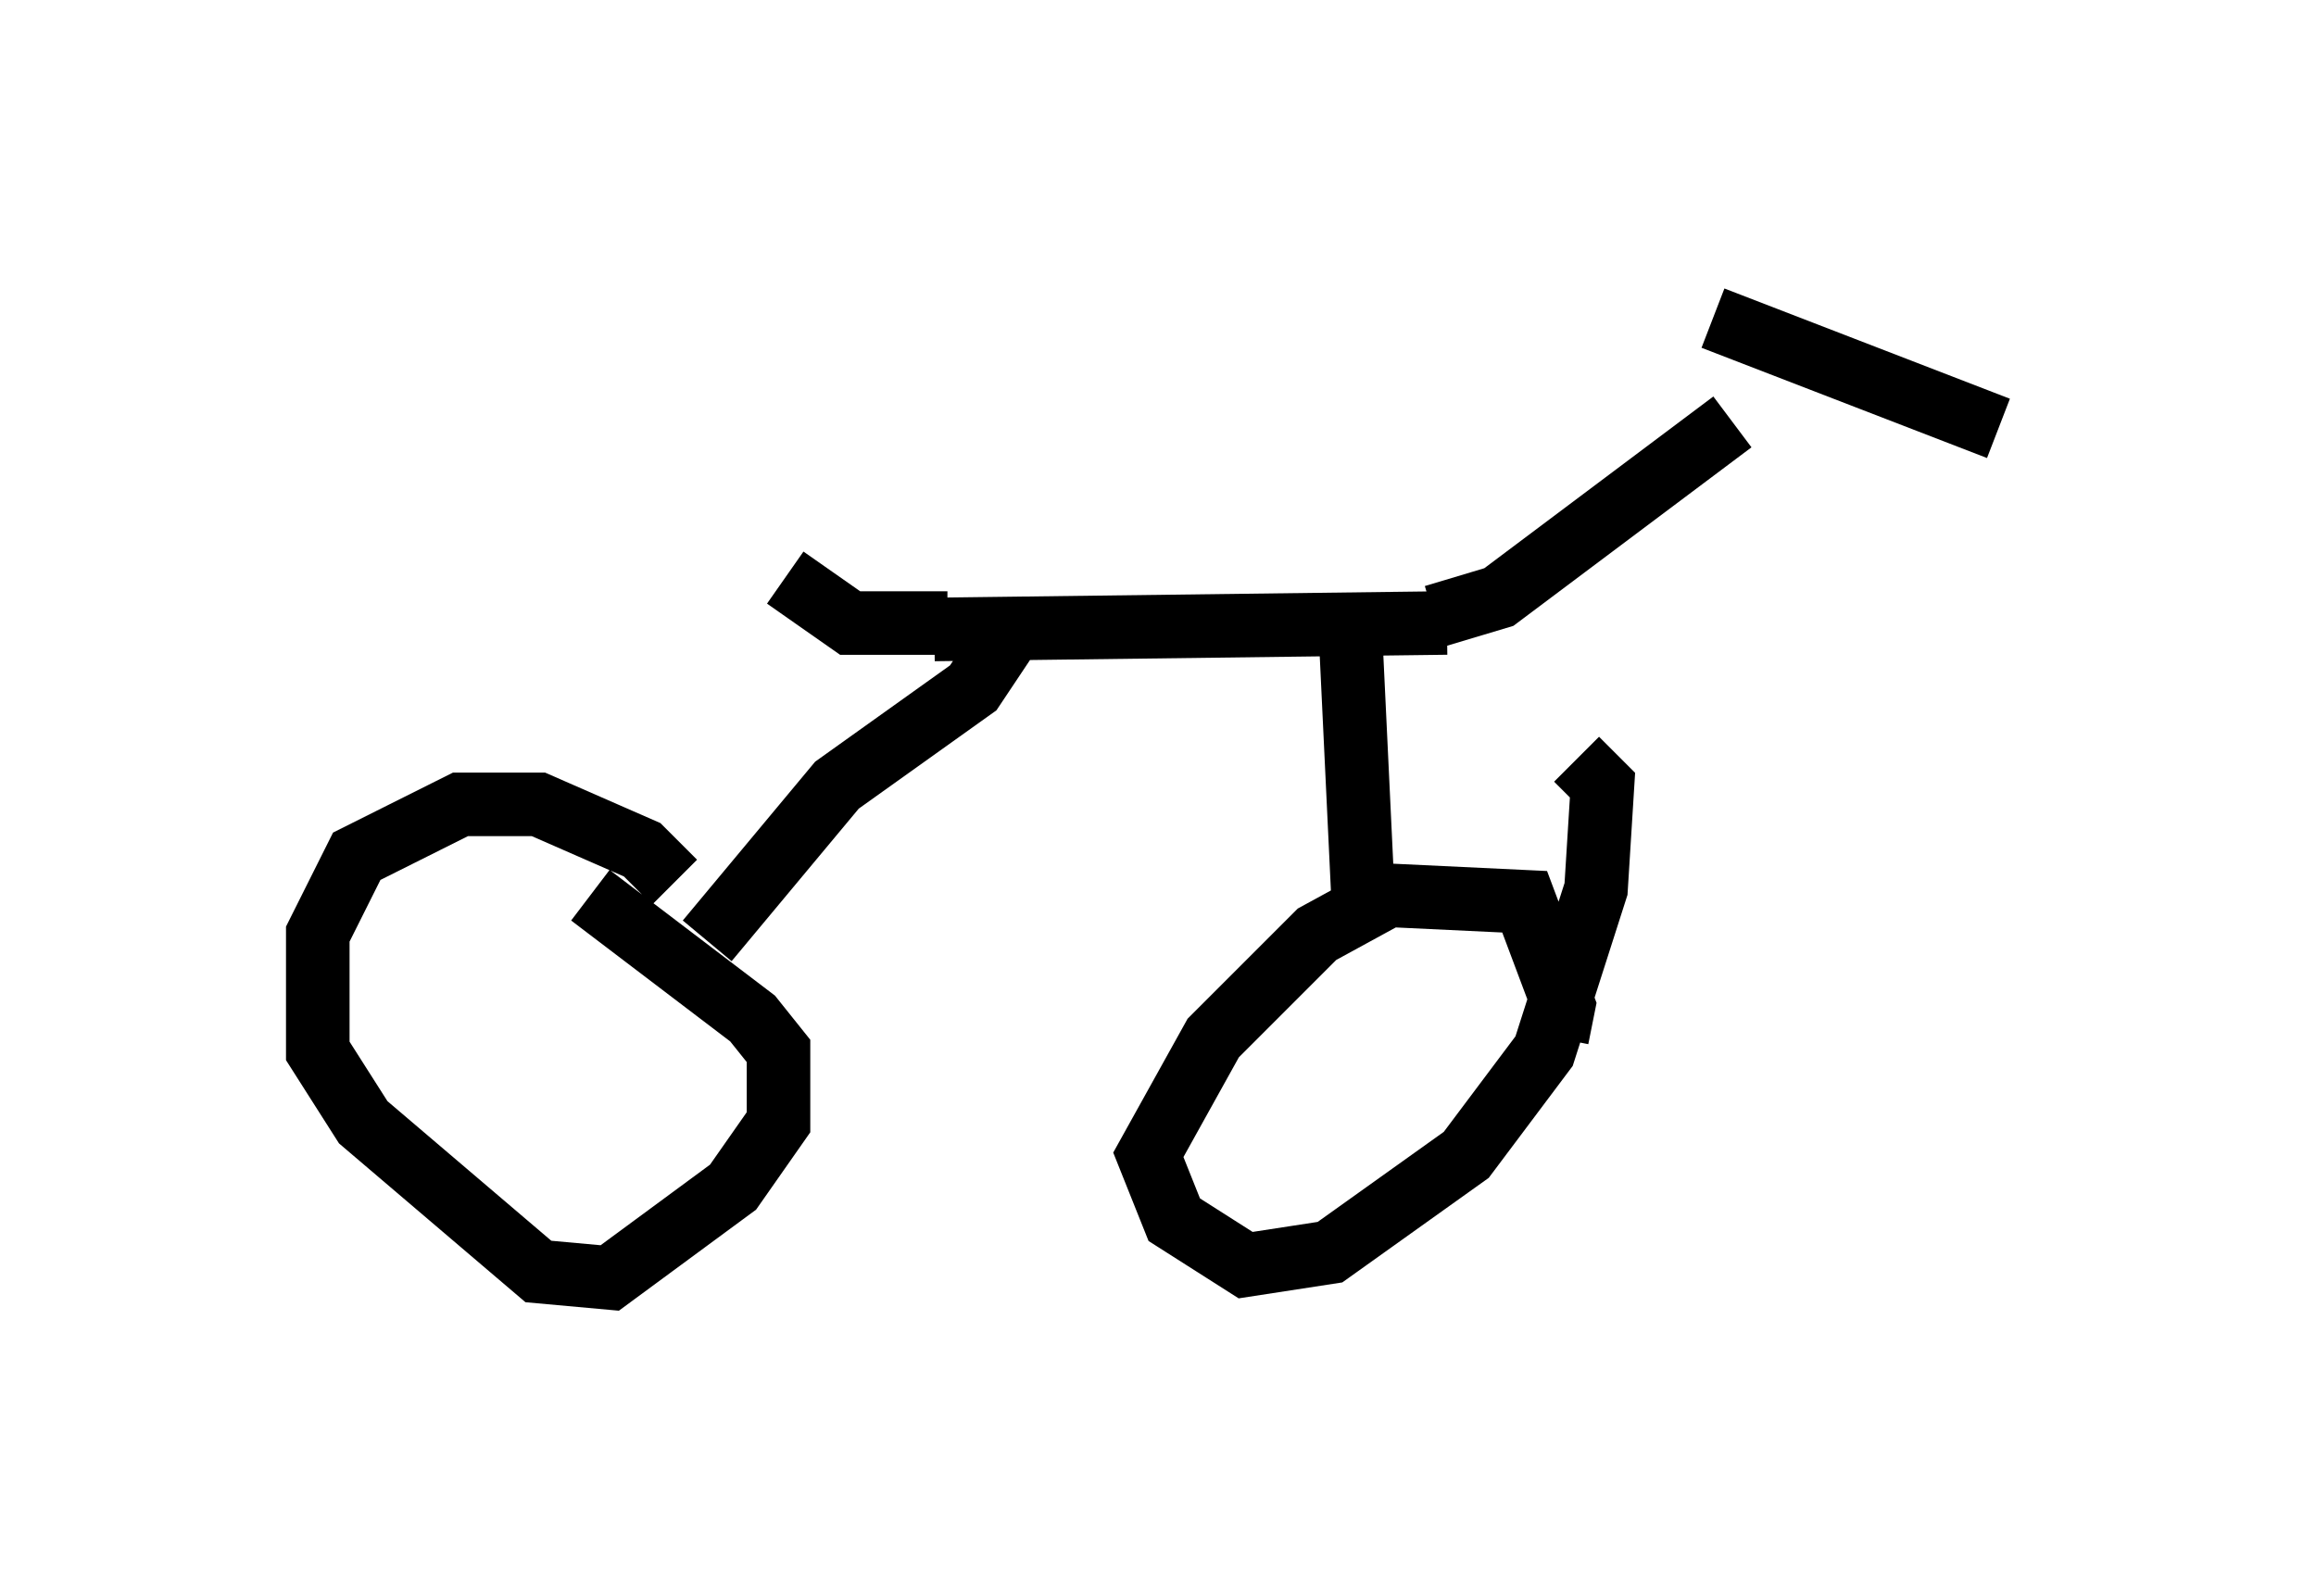<?xml version="1.0" encoding="utf-8" ?>
<svg baseProfile="full" height="25.109" version="1.1" width="36.44" xmlns="http://www.w3.org/2000/svg" xmlns:ev="http://www.w3.org/2001/xml-events" xmlns:xlink="http://www.w3.org/1999/xlink"><defs /><rect fill="white" height="25.109" width="36.44" x="0" y="0" /><path d="M10.308, 14.392 m0.306, -0.51 l-0.51, -0.51 -1.633, -0.715 l-1.225, 0.0 -1.633, 0.817 l-0.613, 1.225 0.0, 1.838 l0.715, 1.123 2.756, 2.348 l1.123, 0.102 1.94, -1.429 l0.715, -1.021 0.0, -1.123 l-0.408, -0.51 -2.552, -1.94 m15.211, 2.246 l0.102, -0.51 -0.613, -1.633 l-2.144, -0.102 -1.123, 0.613 l-1.633, 1.633 -1.021, 1.838 l0.408, 1.021 1.123, 0.715 l1.327, -0.204 2.144, -1.531 l1.225, -1.633 0.817, -2.552 l0.102, -1.633 -0.408, -0.408 m-13.679, 2.858 l2.042, -2.45 2.144, -1.531 l0.613, -0.919 m-1.225, 0.0 l8.065, -0.102 m-0.204, -0.102 l1.021, -0.306 3.675, -2.756 m-0.306, -1.633 l4.492, 1.735 m-10.208, 2.96 l0.204, 4.288 m-6.533, -4.185 l-1.531, 0.0 -1.021, -0.715 " fill="none" stroke="black" stroke-width="1" /></svg>